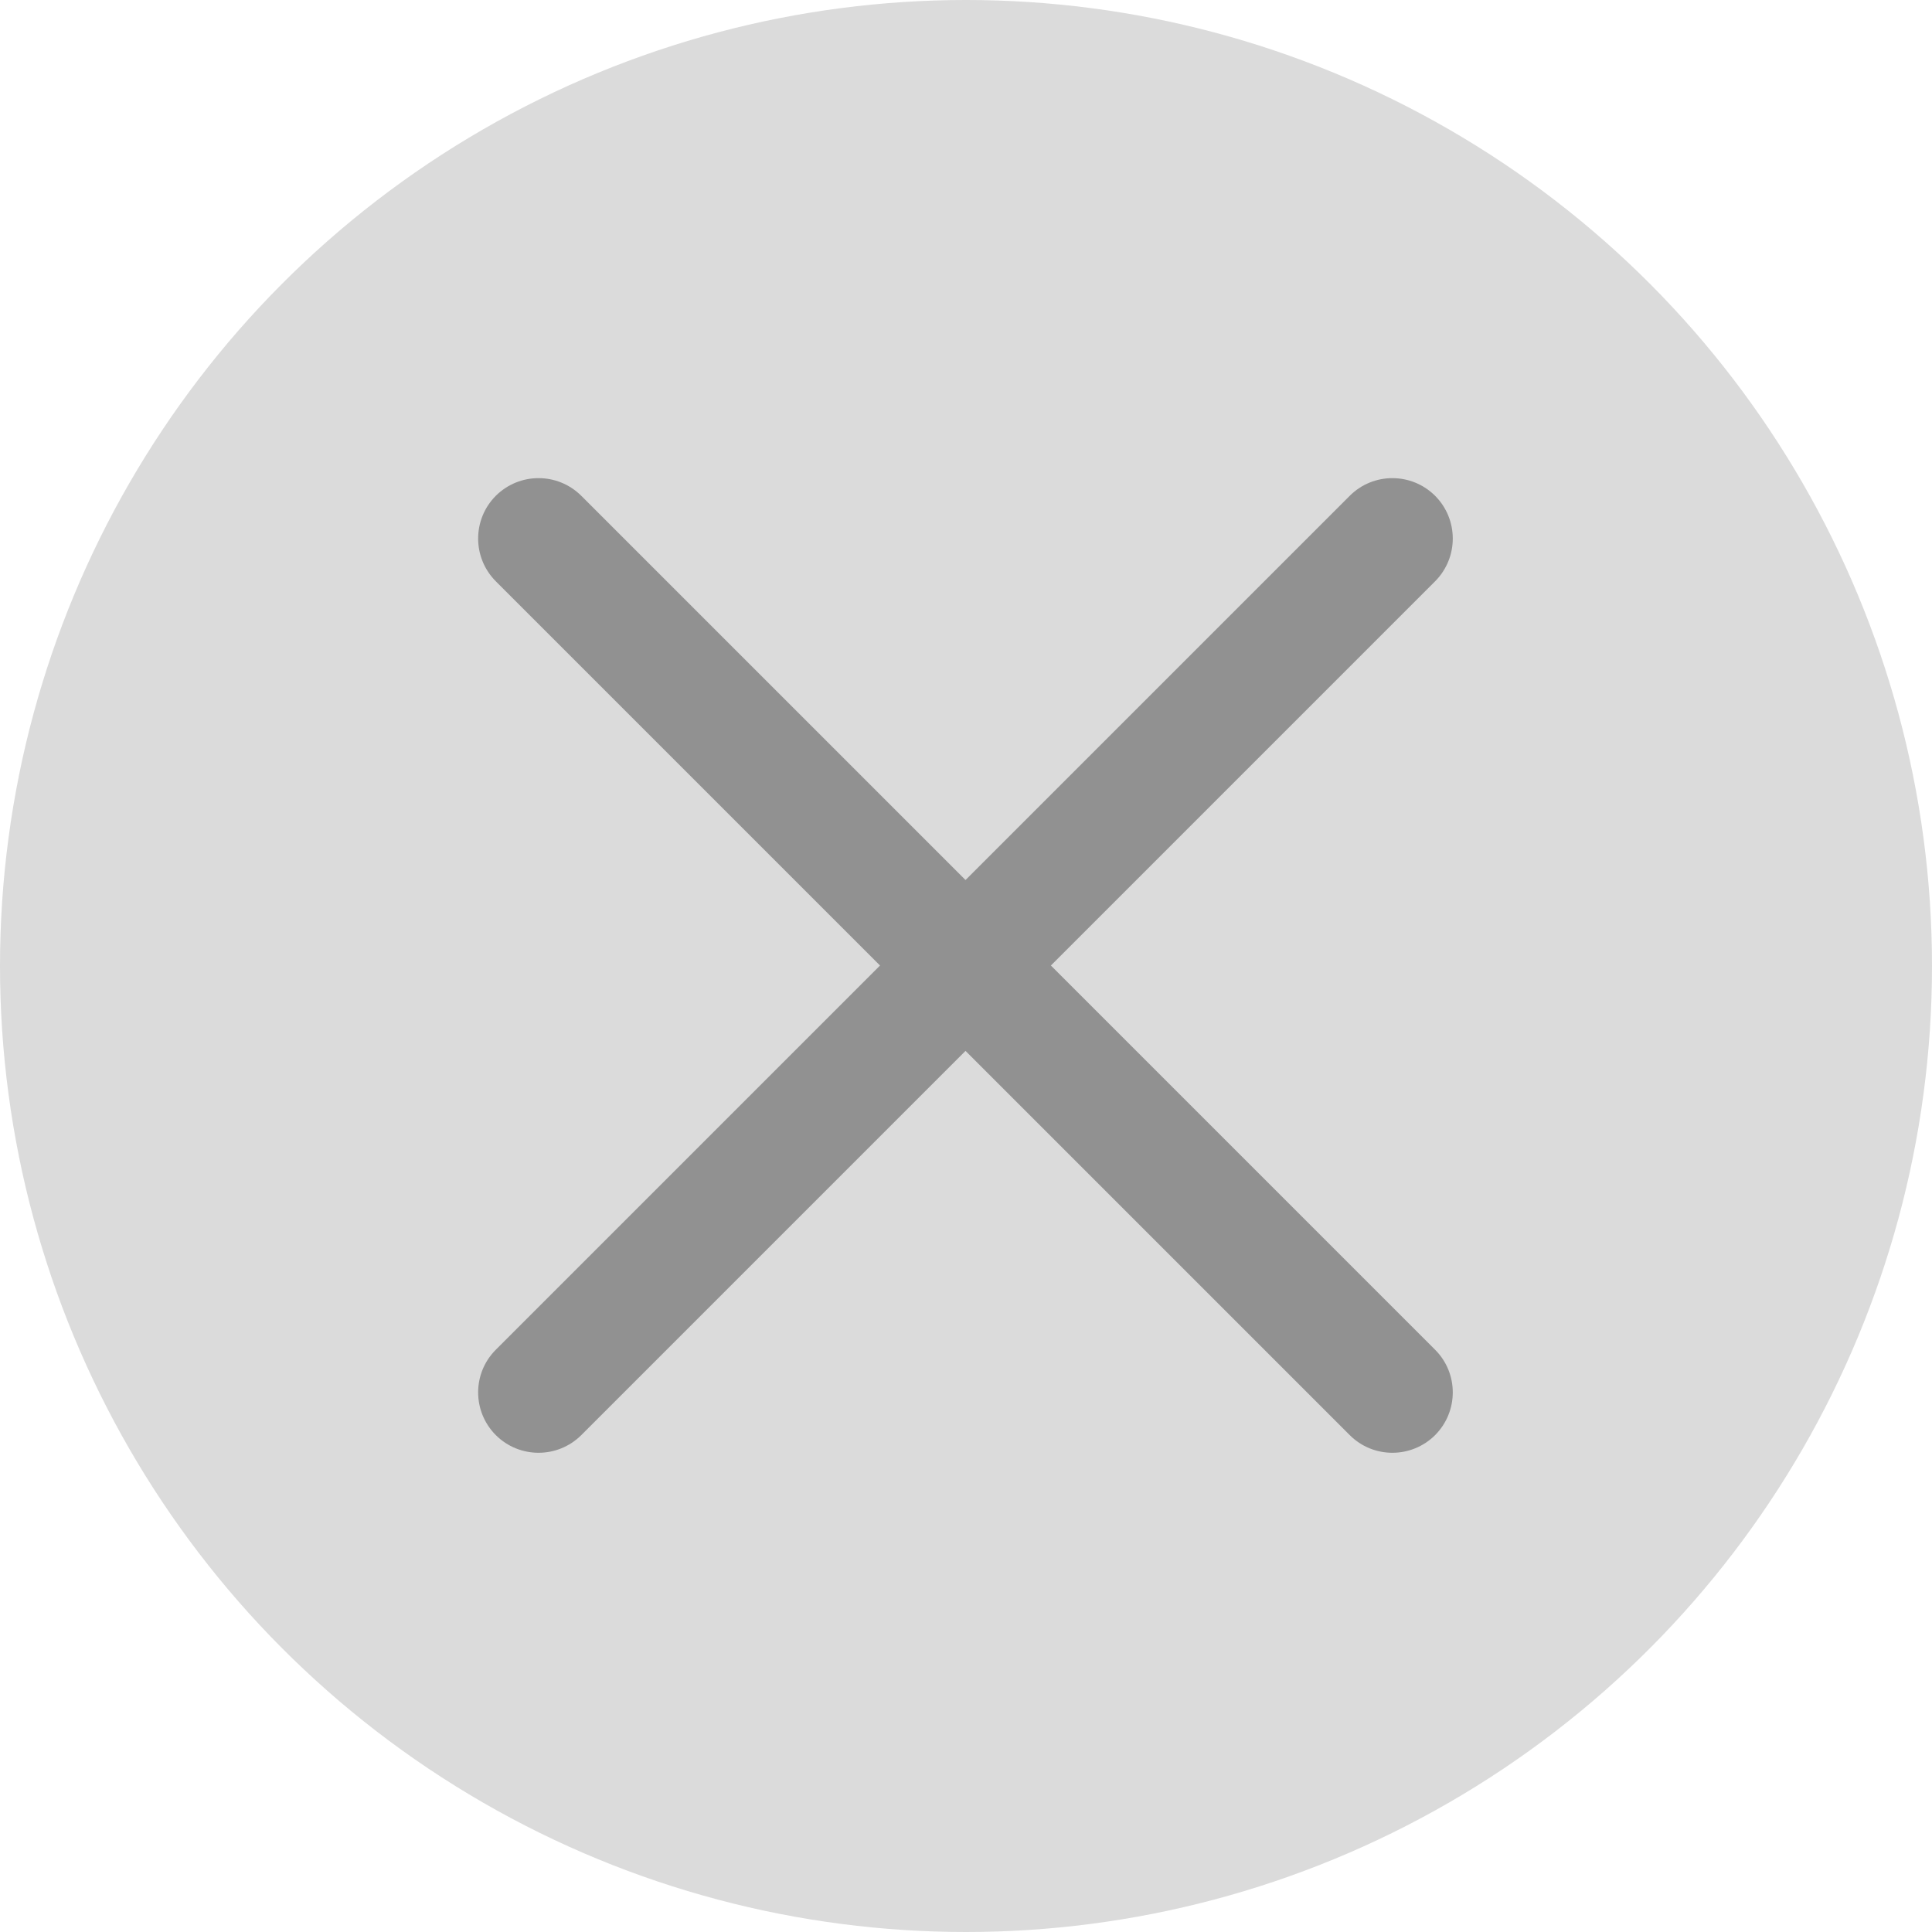 <svg width="16" height="16" viewBox="0 0 16 16" fill="none" xmlns="http://www.w3.org/2000/svg">
<circle cx="8" cy="8" r="8" fill="#DBDBDB"/>
<path d="M4.814 4.106C4.618 3.911 4.302 3.911 4.106 4.106C3.911 4.302 3.911 4.618 4.106 4.814L7.288 7.996L4.106 11.178C3.911 11.373 3.911 11.689 4.106 11.885C4.302 12.08 4.618 12.08 4.814 11.885L7.996 8.703L11.178 11.885C11.373 12.08 11.689 12.08 11.885 11.885C12.08 11.689 12.08 11.373 11.885 11.178L8.703 7.996L11.885 4.814C12.08 4.618 12.08 4.302 11.885 4.106C11.689 3.911 11.373 3.911 11.178 4.106L7.996 7.288L4.814 4.106Z" fill="#919191"/>
</svg>
